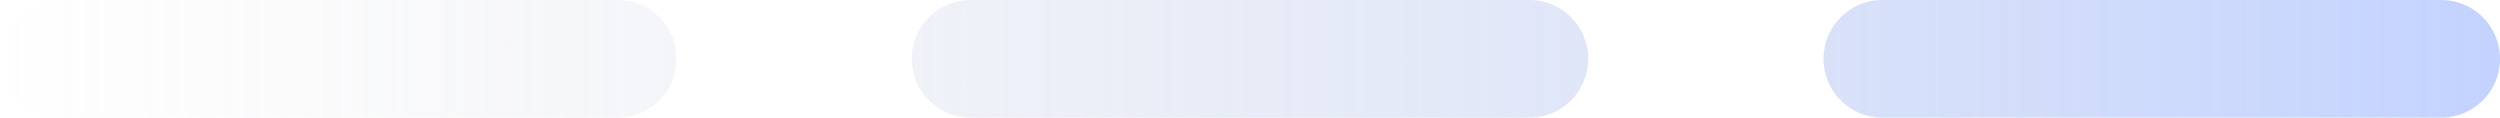 <svg width="85" height="4" viewBox="0 0 85 4" fill="none" xmlns="http://www.w3.org/2000/svg">
<path fill-rule="evenodd" clip-rule="evenodd" d="M0 2C0 0.895 0.895 0 2 0H21C22.105 0 23 0.895 23 2C23 3.105 22.105 4 21 4H2C0.895 4 0 3.105 0 2ZM31 2C31 0.895 31.895 0 33 0H52C53.105 0 54 0.895 54 2C54 3.105 53.105 4 52 4H33C31.895 4 31 3.105 31 2ZM64 0C62.895 0 62 0.895 62 2C62 3.105 62.895 4 64 4H83C84.105 4 85 3.105 85 2C85 0.895 84.105 0 83 0H64Z" fill="url(#paint0_linear)"/>
<defs>
<linearGradient id="paint0_linear" x1="85" y1="4" x2="-1.5" y2="4" gradientUnits="userSpaceOnUse">
<stop stop-color="#87A7FF" stop-opacity="0.5"/>
<stop offset="1" stop-color="#C4C4C4" stop-opacity="0"/>
</linearGradient>
</defs>
</svg>
